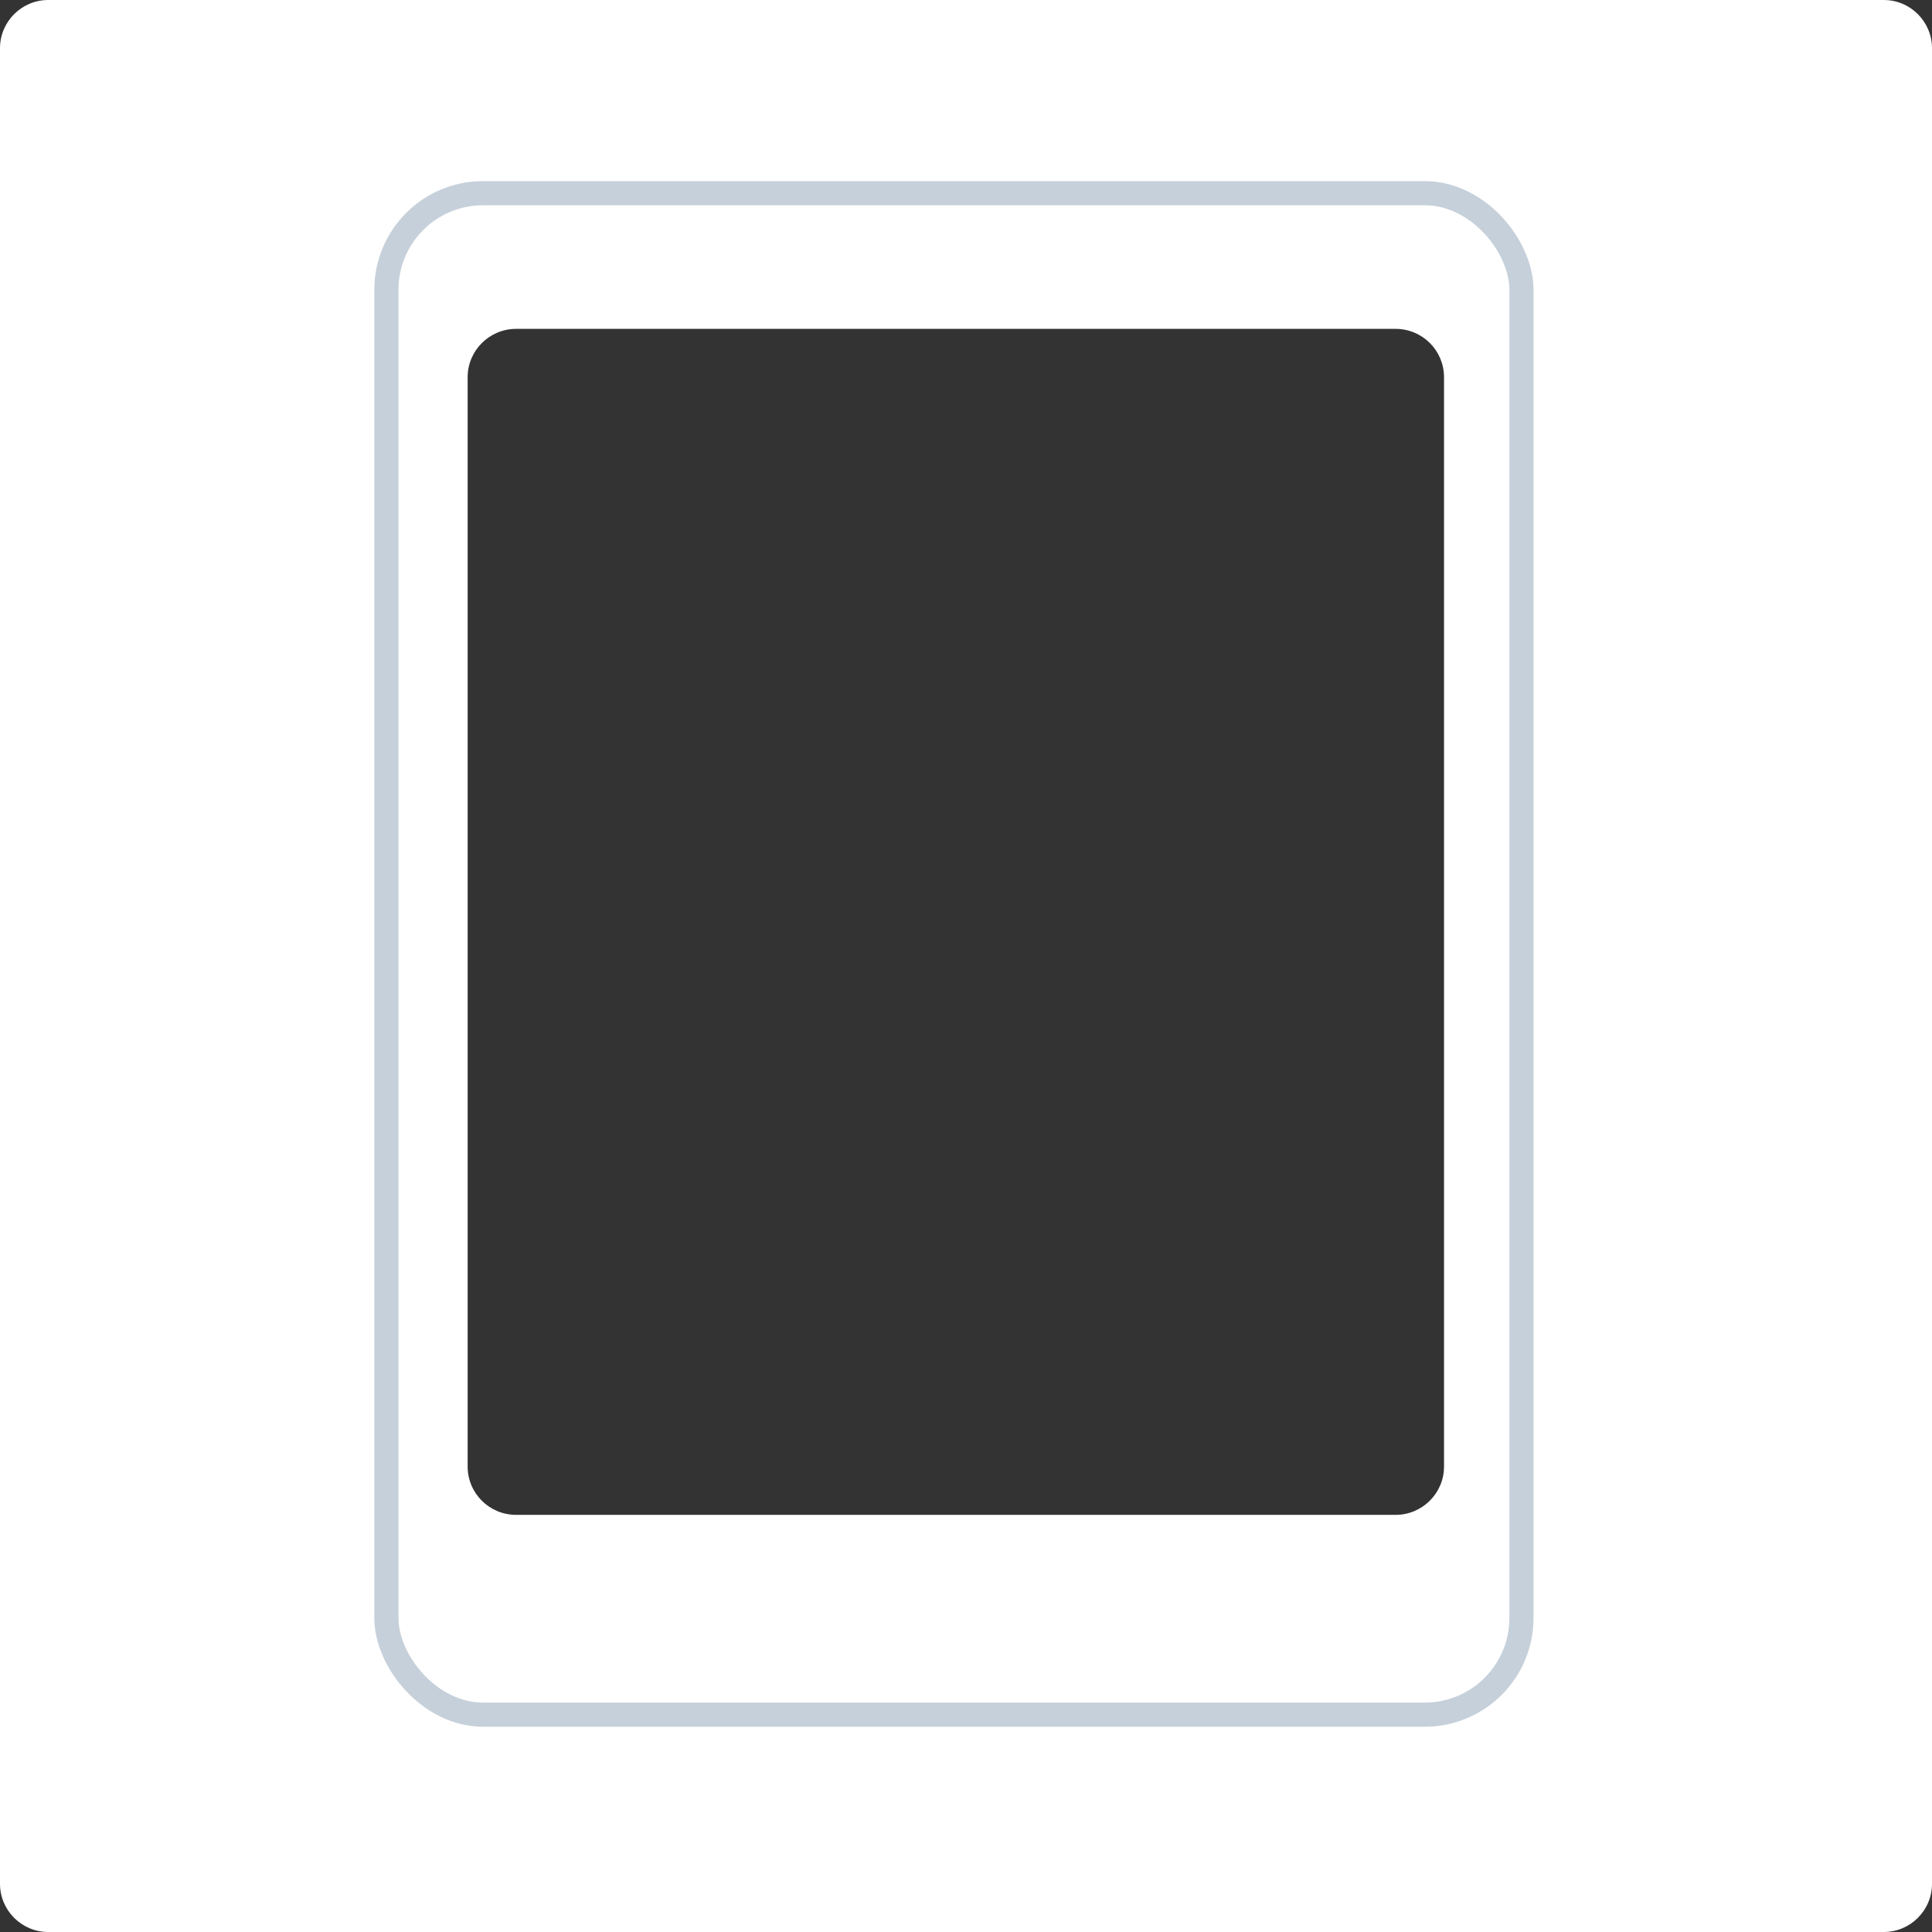 <?xml version="1.0" encoding="UTF-8" standalone="no"?>
<svg width="80px" height="80px" viewBox="0 0 80 80" version="1.1" xmlns="http://www.w3.org/2000/svg" xmlns:xlink="http://www.w3.org/1999/xlink" xmlns:sketch="http://www.bohemiancoding.com/sketch/ns">
    <rect x="0" y="0" width="80" height="80" fill="#333333" stroke="none"/>
    <!-- Generator: Sketch 3.3.2 (12043) - http://www.bohemiancoding.com/sketch -->
    <title>scrn-tablet</title>
    <desc>Created with Sketch.</desc>
    <defs></defs>
    <g id="hp" stroke="none" stroke-width="1" fill="none" fill-rule="evenodd" sketch:type="MSPage">
        <g id="-hp_grid" sketch:type="MSArtboardGroup" transform="translate(-929, -1339)">
            <g id="hovers" sketch:type="MSLayerGroup" transform="translate(20, 719)">
                <g id="commission-hovers" transform="translate(165, 435)" sketch:type="MSShapeGroup">
                    <g id="scrn-tablet" transform="translate(744, 185)">
                        <path d="M0,1.997 C0,0.894 0.898,0 1.997,0 L78.003,0 C79.106,0 80,0.898 80,1.997 L80,78.003 C80,79.106 79.102,80 78.003,80 L1.997,80 C0.894,80 0,79.102 0,78.003 L0,1.997 Z M19.364,15.619 C19.364,14.514 20.265,13.618 21.369,13.618 L57.789,13.618 C58.897,13.618 59.794,14.512 59.794,15.619 L59.794,60.726 C59.794,61.831 58.893,62.727 57.789,62.727 L21.369,62.727 C20.262,62.727 19.364,61.833 19.364,60.726 L19.364,15.619 Z" id="Rectangle-212" fill="#FFFFFF"></path>
                        <rect id="Path-2" stroke="#C6D0DA" x="16" y="8" width="47" height="63" rx="4"></rect>
                    </g>
                </g>
            </g>
        </g>
    </g>
</svg>